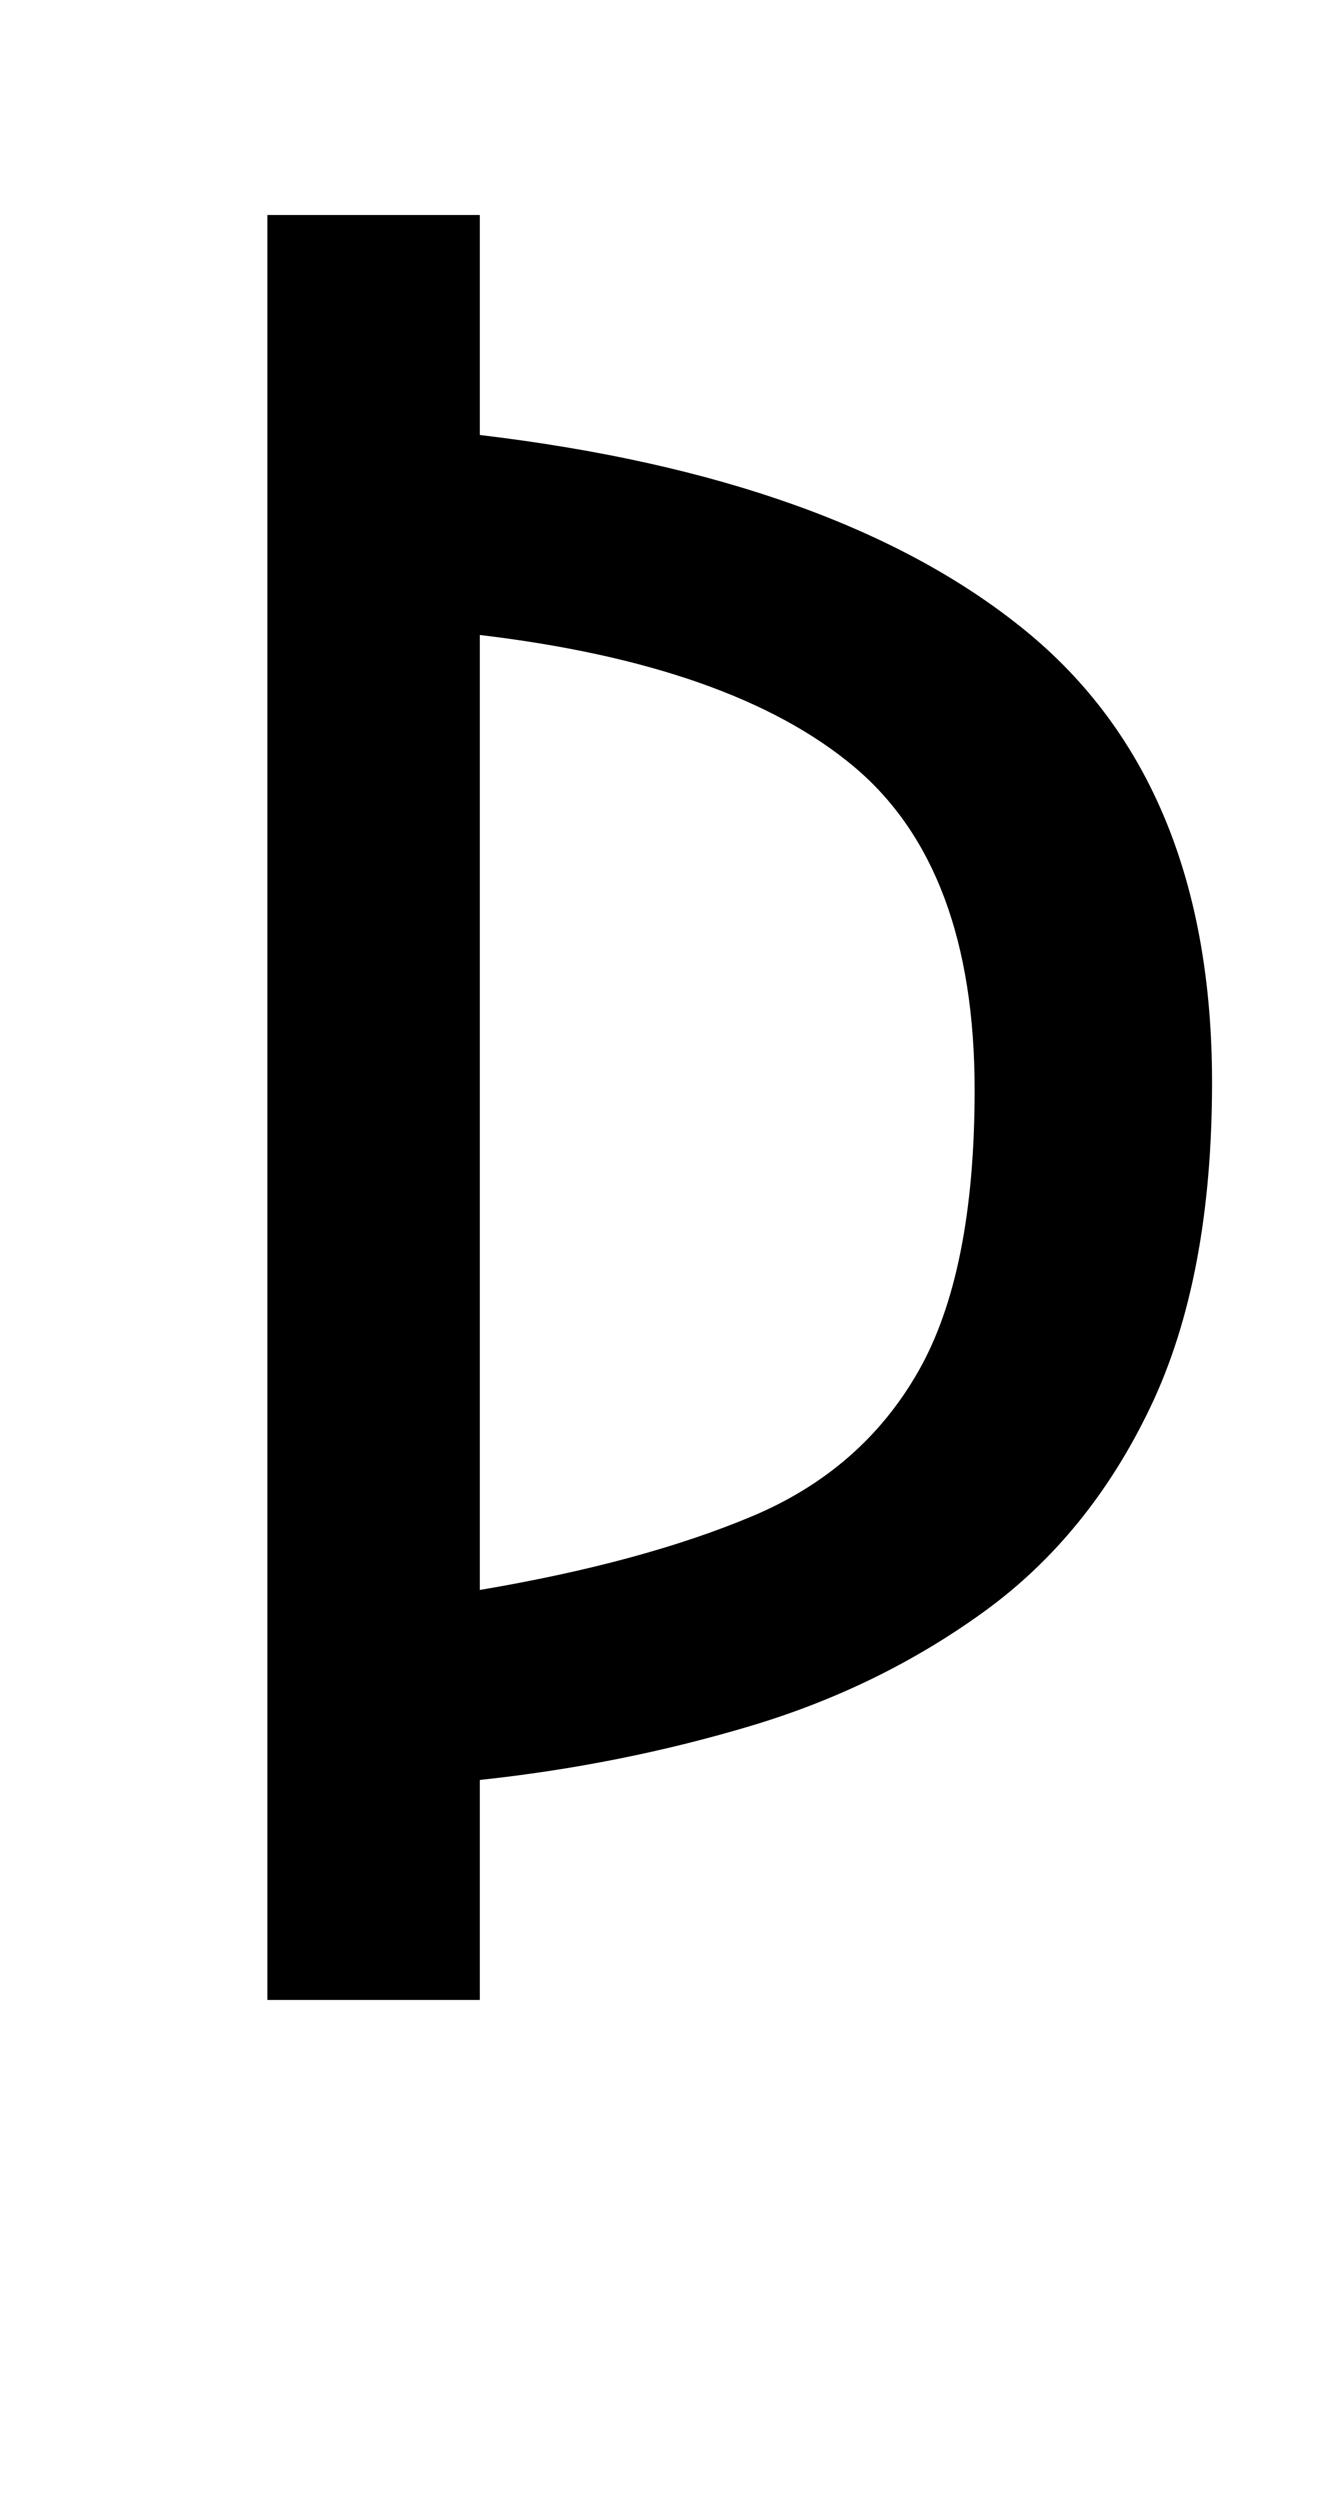 <svg xmlns="http://www.w3.org/2000/svg" viewBox="-10 0 535 1000"><path fill="currentColor" d="M97 800V86h85v88q143 17 218 78t75 181q0 78-24.5 129.5t-66.5 82-94 46T182 712v88zm85-164q65-11 109-29.5t66.5-58T380 436q0-89-48.5-129.5T182 254z"/></svg>
